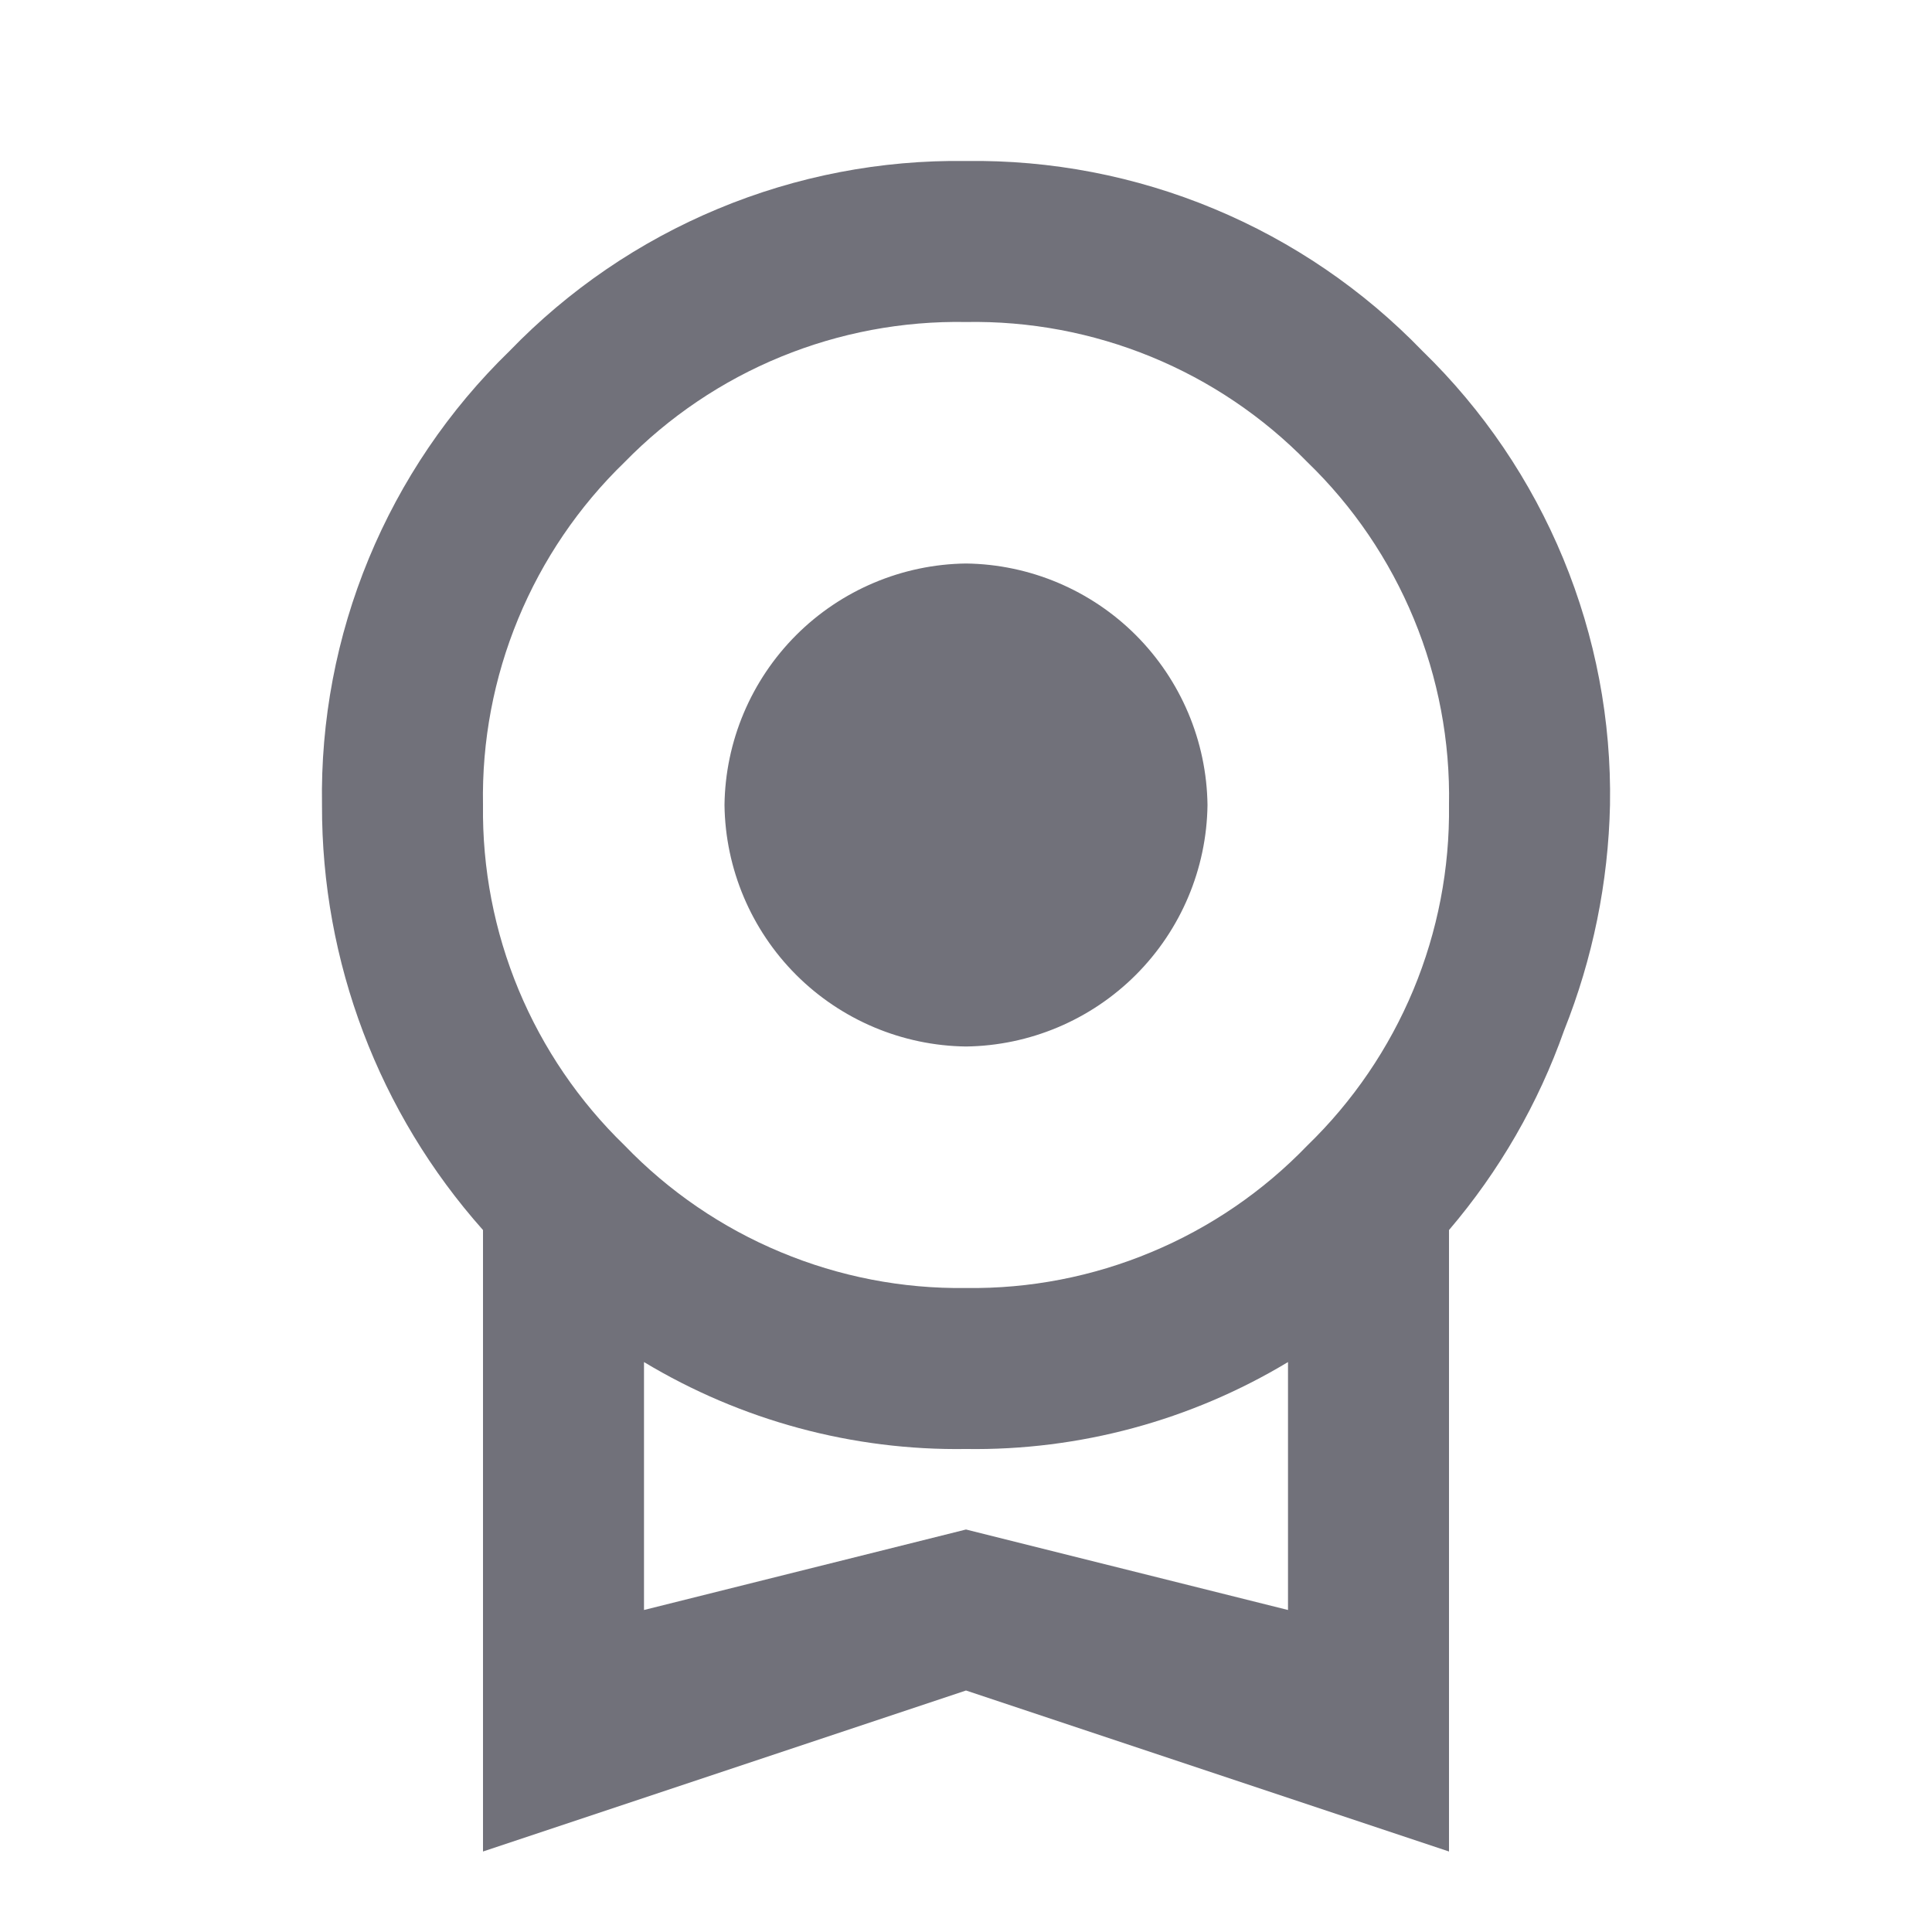 <svg width="24" height="24" viewBox="0 0 24 24" fill="none" xmlns="http://www.w3.org/2000/svg">
<path d="M9 10C9.01 9.208 9.33 8.451 9.89 7.89C10.45 7.33 11.208 7.01 12 7C12.792 7.01 13.55 7.33 14.11 7.89C14.67 8.451 14.99 9.208 15 10C14.99 10.792 14.67 11.55 14.11 12.11C13.55 12.67 12.792 12.99 12 13C11.208 12.99 10.45 12.67 9.89 12.11C9.33 11.55 9.01 10.792 9 10ZM12 19L16 20V16.92C14.794 17.646 13.408 18.021 12 18C10.592 18.021 9.206 17.646 8 16.92V20M12 4C11.212 3.986 10.429 4.133 9.7 4.432C8.971 4.731 8.311 5.176 7.76 5.74C7.19 6.291 6.74 6.954 6.437 7.687C6.134 8.42 5.985 9.207 6 10C5.99 10.788 6.14 11.569 6.443 12.297C6.746 13.024 7.194 13.682 7.76 14.23C8.308 14.799 8.967 15.25 9.697 15.554C10.426 15.859 11.21 16.011 12 16C12.79 16.011 13.574 15.859 14.303 15.554C15.033 15.25 15.692 14.799 16.24 14.23C16.806 13.682 17.254 13.024 17.557 12.297C17.86 11.569 18.01 10.788 18 10C18.015 9.207 17.866 8.42 17.563 7.687C17.26 6.954 16.81 6.291 16.24 5.74C15.689 5.176 15.029 4.731 14.3 4.432C13.571 4.133 12.788 3.986 12 4ZM20 10C19.979 10.96 19.786 11.908 19.43 12.8C19.11 13.707 18.625 14.548 18 15.28V23L12 21L6 23V15.28C4.706 13.826 3.994 11.946 4 10C3.982 8.951 4.18 7.909 4.581 6.939C4.982 5.969 5.577 5.091 6.33 4.36C7.064 3.6 7.945 2.999 8.921 2.593C9.896 2.187 10.944 1.985 12 2C13.056 1.985 14.104 2.187 15.079 2.593C16.055 2.999 16.936 3.6 17.67 4.36C18.423 5.091 19.018 5.969 19.419 6.939C19.82 7.909 20.018 8.951 20 10Z" fill="#71717A"/>
</svg>
